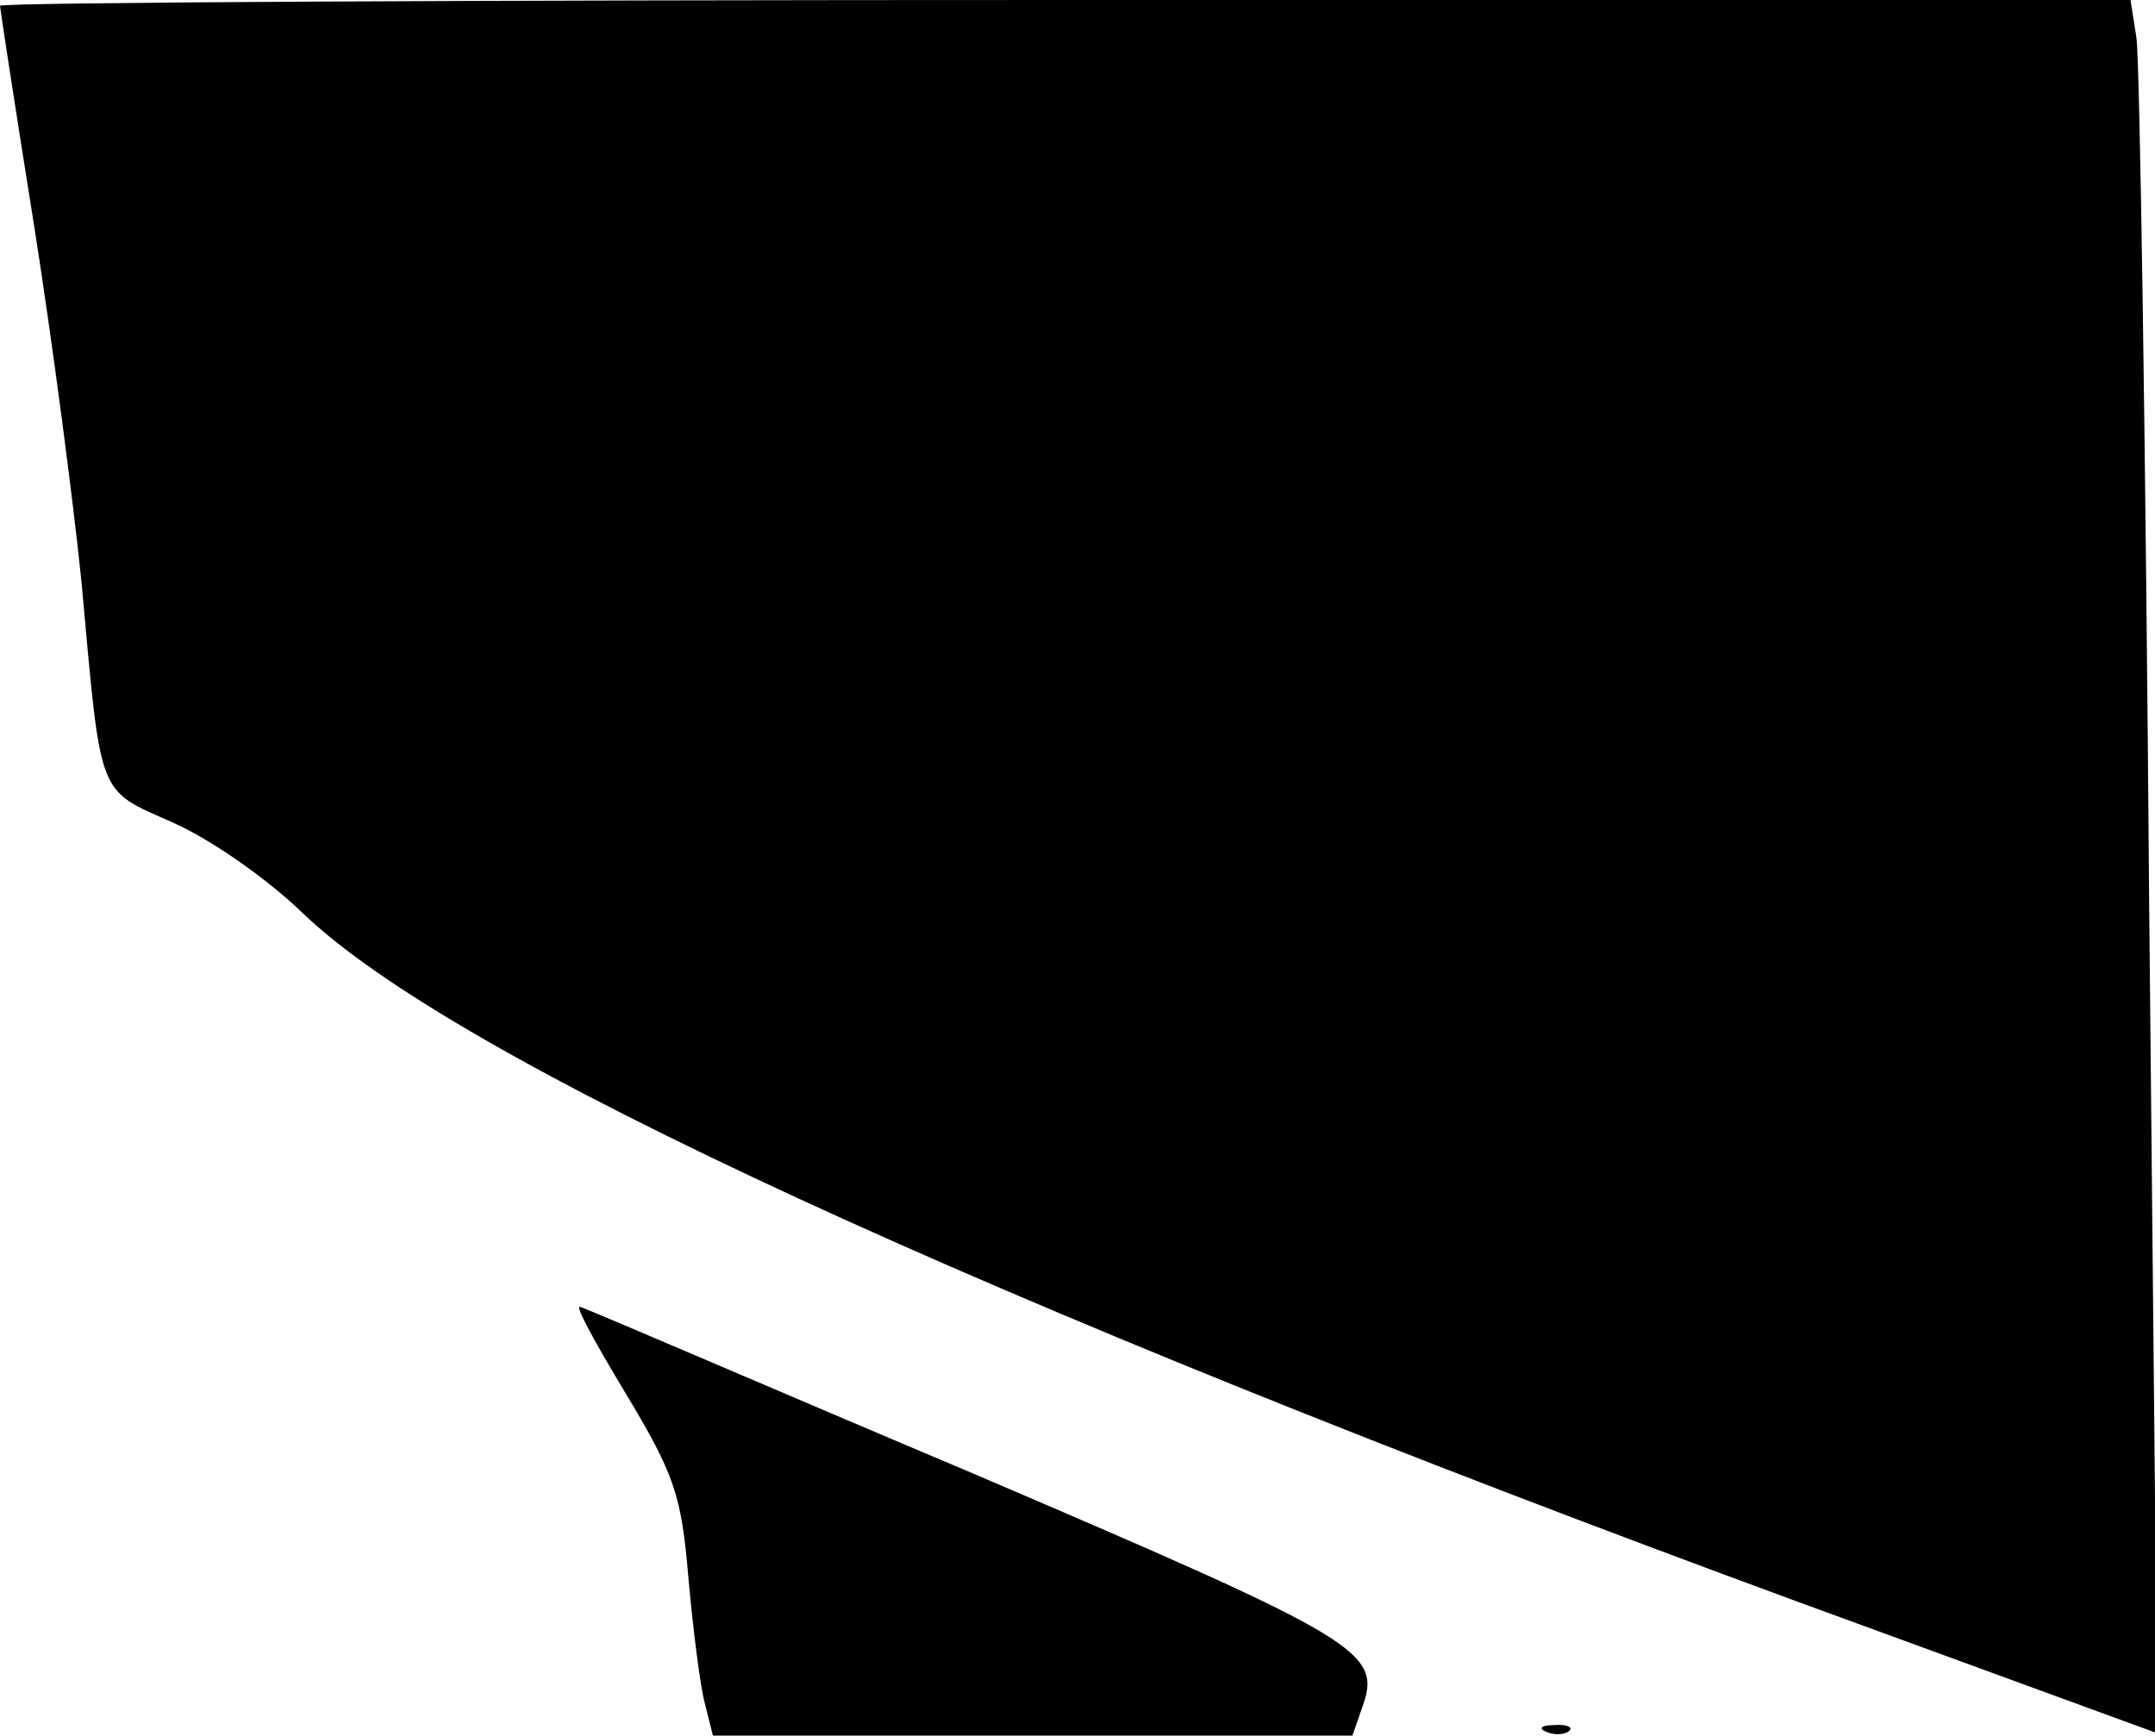 <?xml version="1.0" standalone="no"?>
<!DOCTYPE svg PUBLIC "-//W3C//DTD SVG 20010904//EN"
 "http://www.w3.org/TR/2001/REC-SVG-20010904/DTD/svg10.dtd">
<svg version="1.0" xmlns="http://www.w3.org/2000/svg"
 width="185pt" height="149pt" viewBox="0 0 185 149"
 preserveAspectRatio="xMidYMid meet">
<g transform="translate(0,149) scale(0.1,-0.1)"
fill="#000000" stroke="none">
<path fill="#000000" stroke="none" d="M0 1485 c0 -2 13 -87 29 -187 16 -101
34 -239 41 -308 17 -187 13 -177 78 -206 32 -14 81 -48 112 -78 130 -125 581
-333 1283 -591 l309 -113 -7 711 c-3 392 -8 727 -11 745 l-5 32 -914 0 c-503
0 -915 -2 -915 -5z"/>
<path fill="#000000" stroke="none" d="M537 294 c42 -70 48 -87 54 -159 4 -44
10 -92 14 -107 l7 -28 274 0 275 0 8 23 c18 49 3 58 -336 203 -180 76 -330
141 -335 142 -5 2 13 -31 39 -74z"/>
<path fill="#000000" stroke="none" d="M1328 3 c7 -3 16 -2 19 1 4 3 -2 6 -13
5 -11 0 -14 -3 -6 -6z"/>
</g>
</svg>
